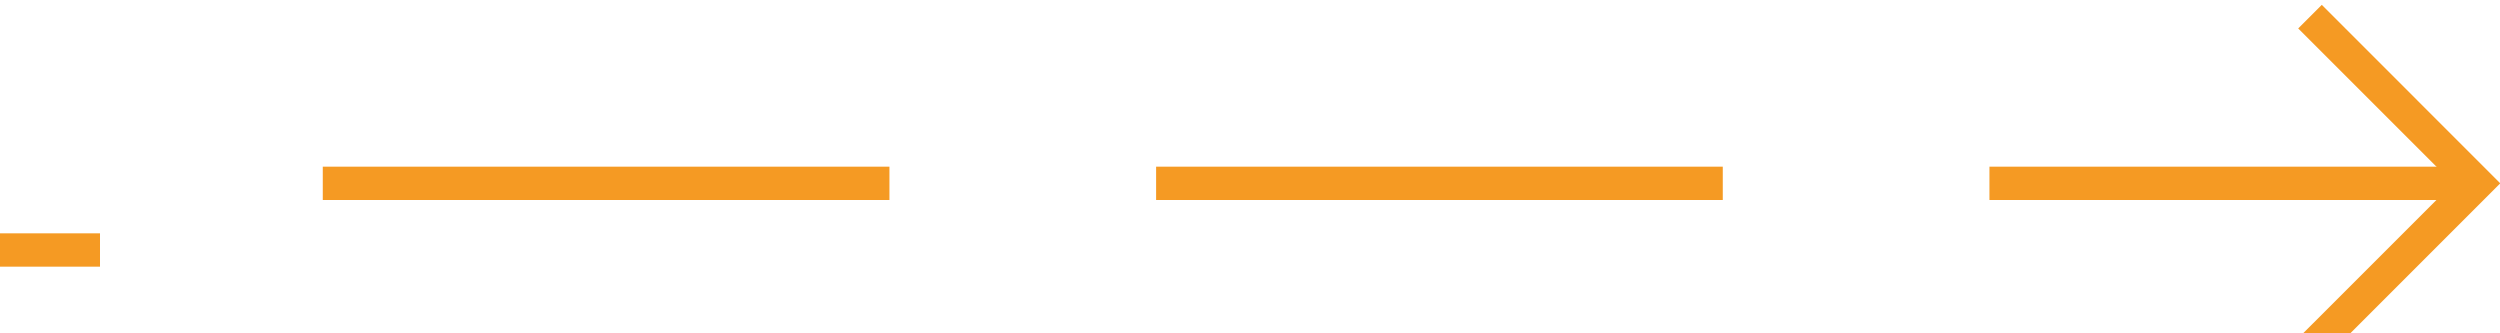 ﻿<?xml version="1.0" encoding="utf-8"?>
<svg version="1.1" xmlns:xlink="http://www.w3.org/1999/xlink" width="75px" height="10px" preserveAspectRatio="xMinYMid meet" viewBox="657 2223  75 8" xmlns="http://www.w3.org/2000/svg">
  <path d="M 593 2229.5  L 661 2229.5  A 1 1 0 0 0 662.5 2228.5 A 1 1 0 0 1 663.5 2227.5 L 731 2227.5  " stroke-width="1" stroke-dasharray="17,8" stroke="#f59a23" fill="none" />
  <path d="M 725.946 2222.854  L 730.593 2227.5  L 725.946 2232.146  L 726.654 2232.854  L 731.654 2227.854  L 732.007 2227.5  L 731.654 2227.146  L 726.654 2222.146  L 725.946 2222.854  Z " fill-rule="nonzero" fill="#f59a23" stroke="none" />
</svg>